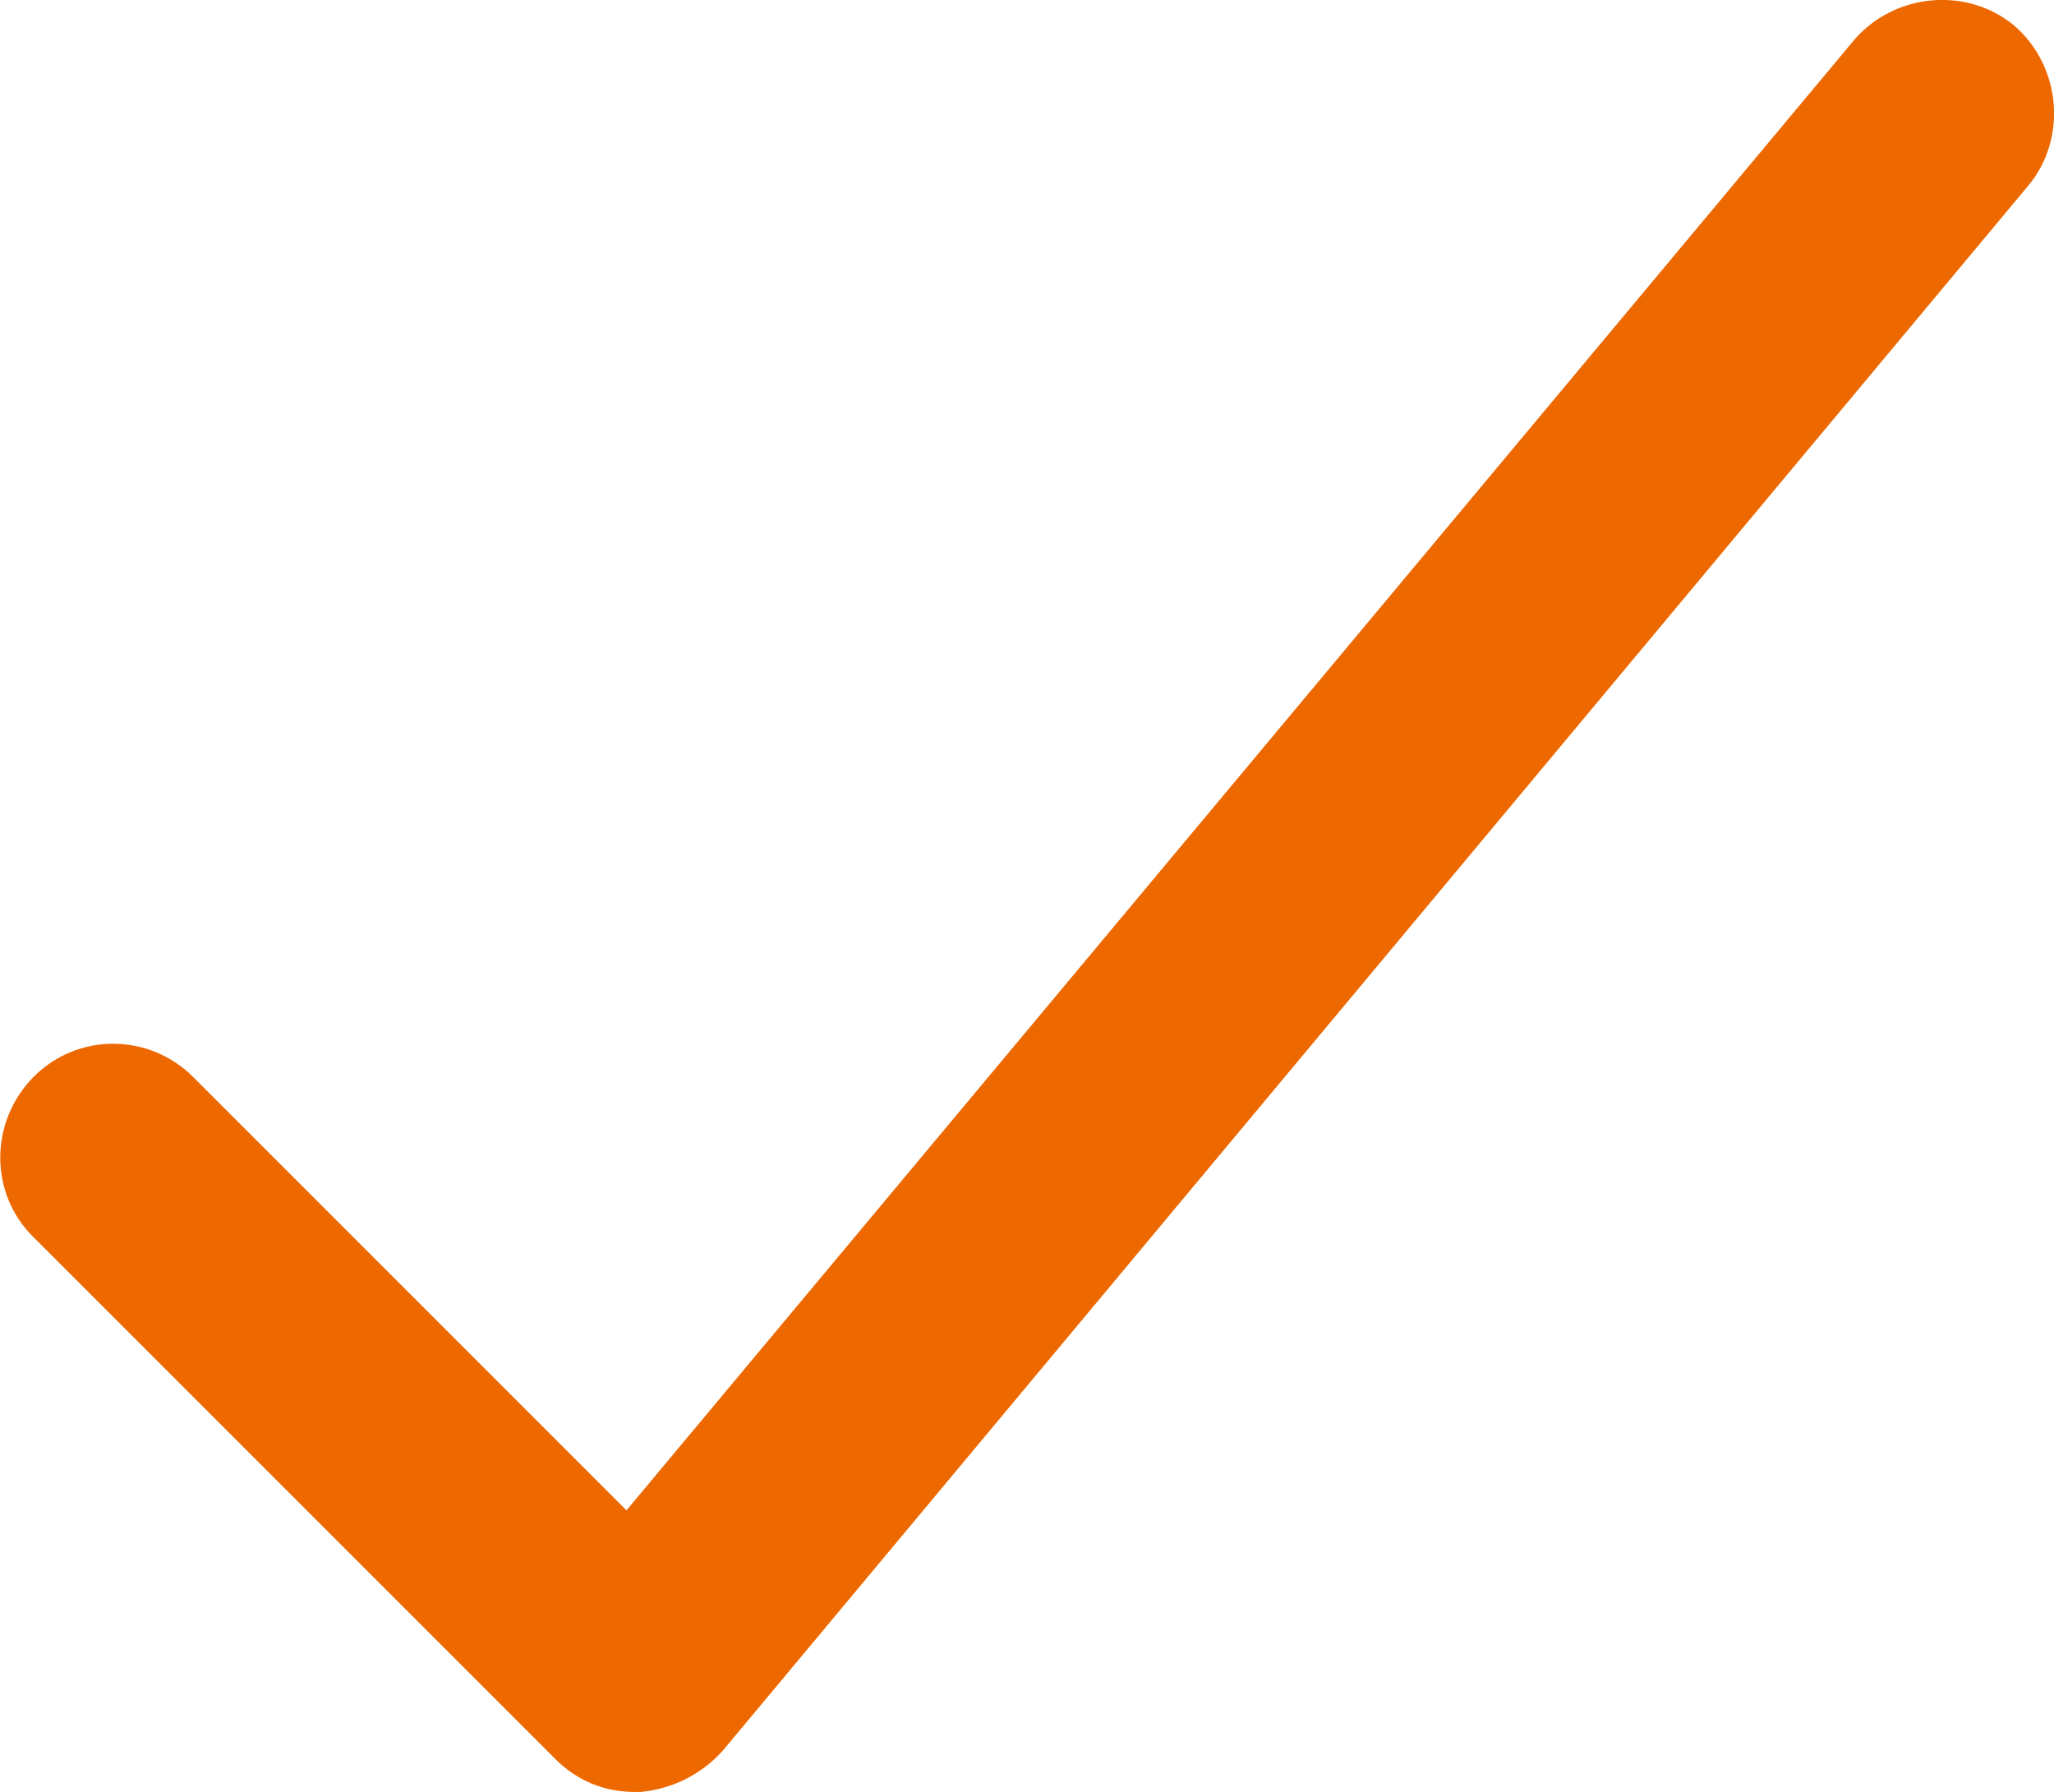 <?xml version="1.0" encoding="utf-8"?>
<!-- Generator: Adobe Illustrator 19.2.1, SVG Export Plug-In . SVG Version: 6.00 Build 0)  -->
<svg version="1.1" id="Слой_1" xmlns="http://www.w3.org/2000/svg" xmlns:xlink="http://www.w3.org/1999/xlink" x="0px" y="0px"
	 viewBox="0 0 295.4 257.7" style="enable-background:new 0 0 295.4 257.7;" xml:space="preserve">
<style type="text/css">
	.st0{fill:#EE6800;}
</style>
<g>
	<g>
		<path class="st0" d="M27.8,154.9c-6.4-6.4-16.7-6.4-23,0s-6.4,16.7,0,23l75,75c3.2,3.2,7.1,4.8,11.5,4.8c0.4,0,0.4,0,0.8,0
			c4.4-0.4,8.7-2.4,11.9-6l187.7-225c5.6-6.7,4.8-17.1-2-23c-6.7-5.6-17.1-4.8-23,2L90.1,217.2L27.8,154.9L27.8,154.9z"/>
	</g>
</g>
</svg>
